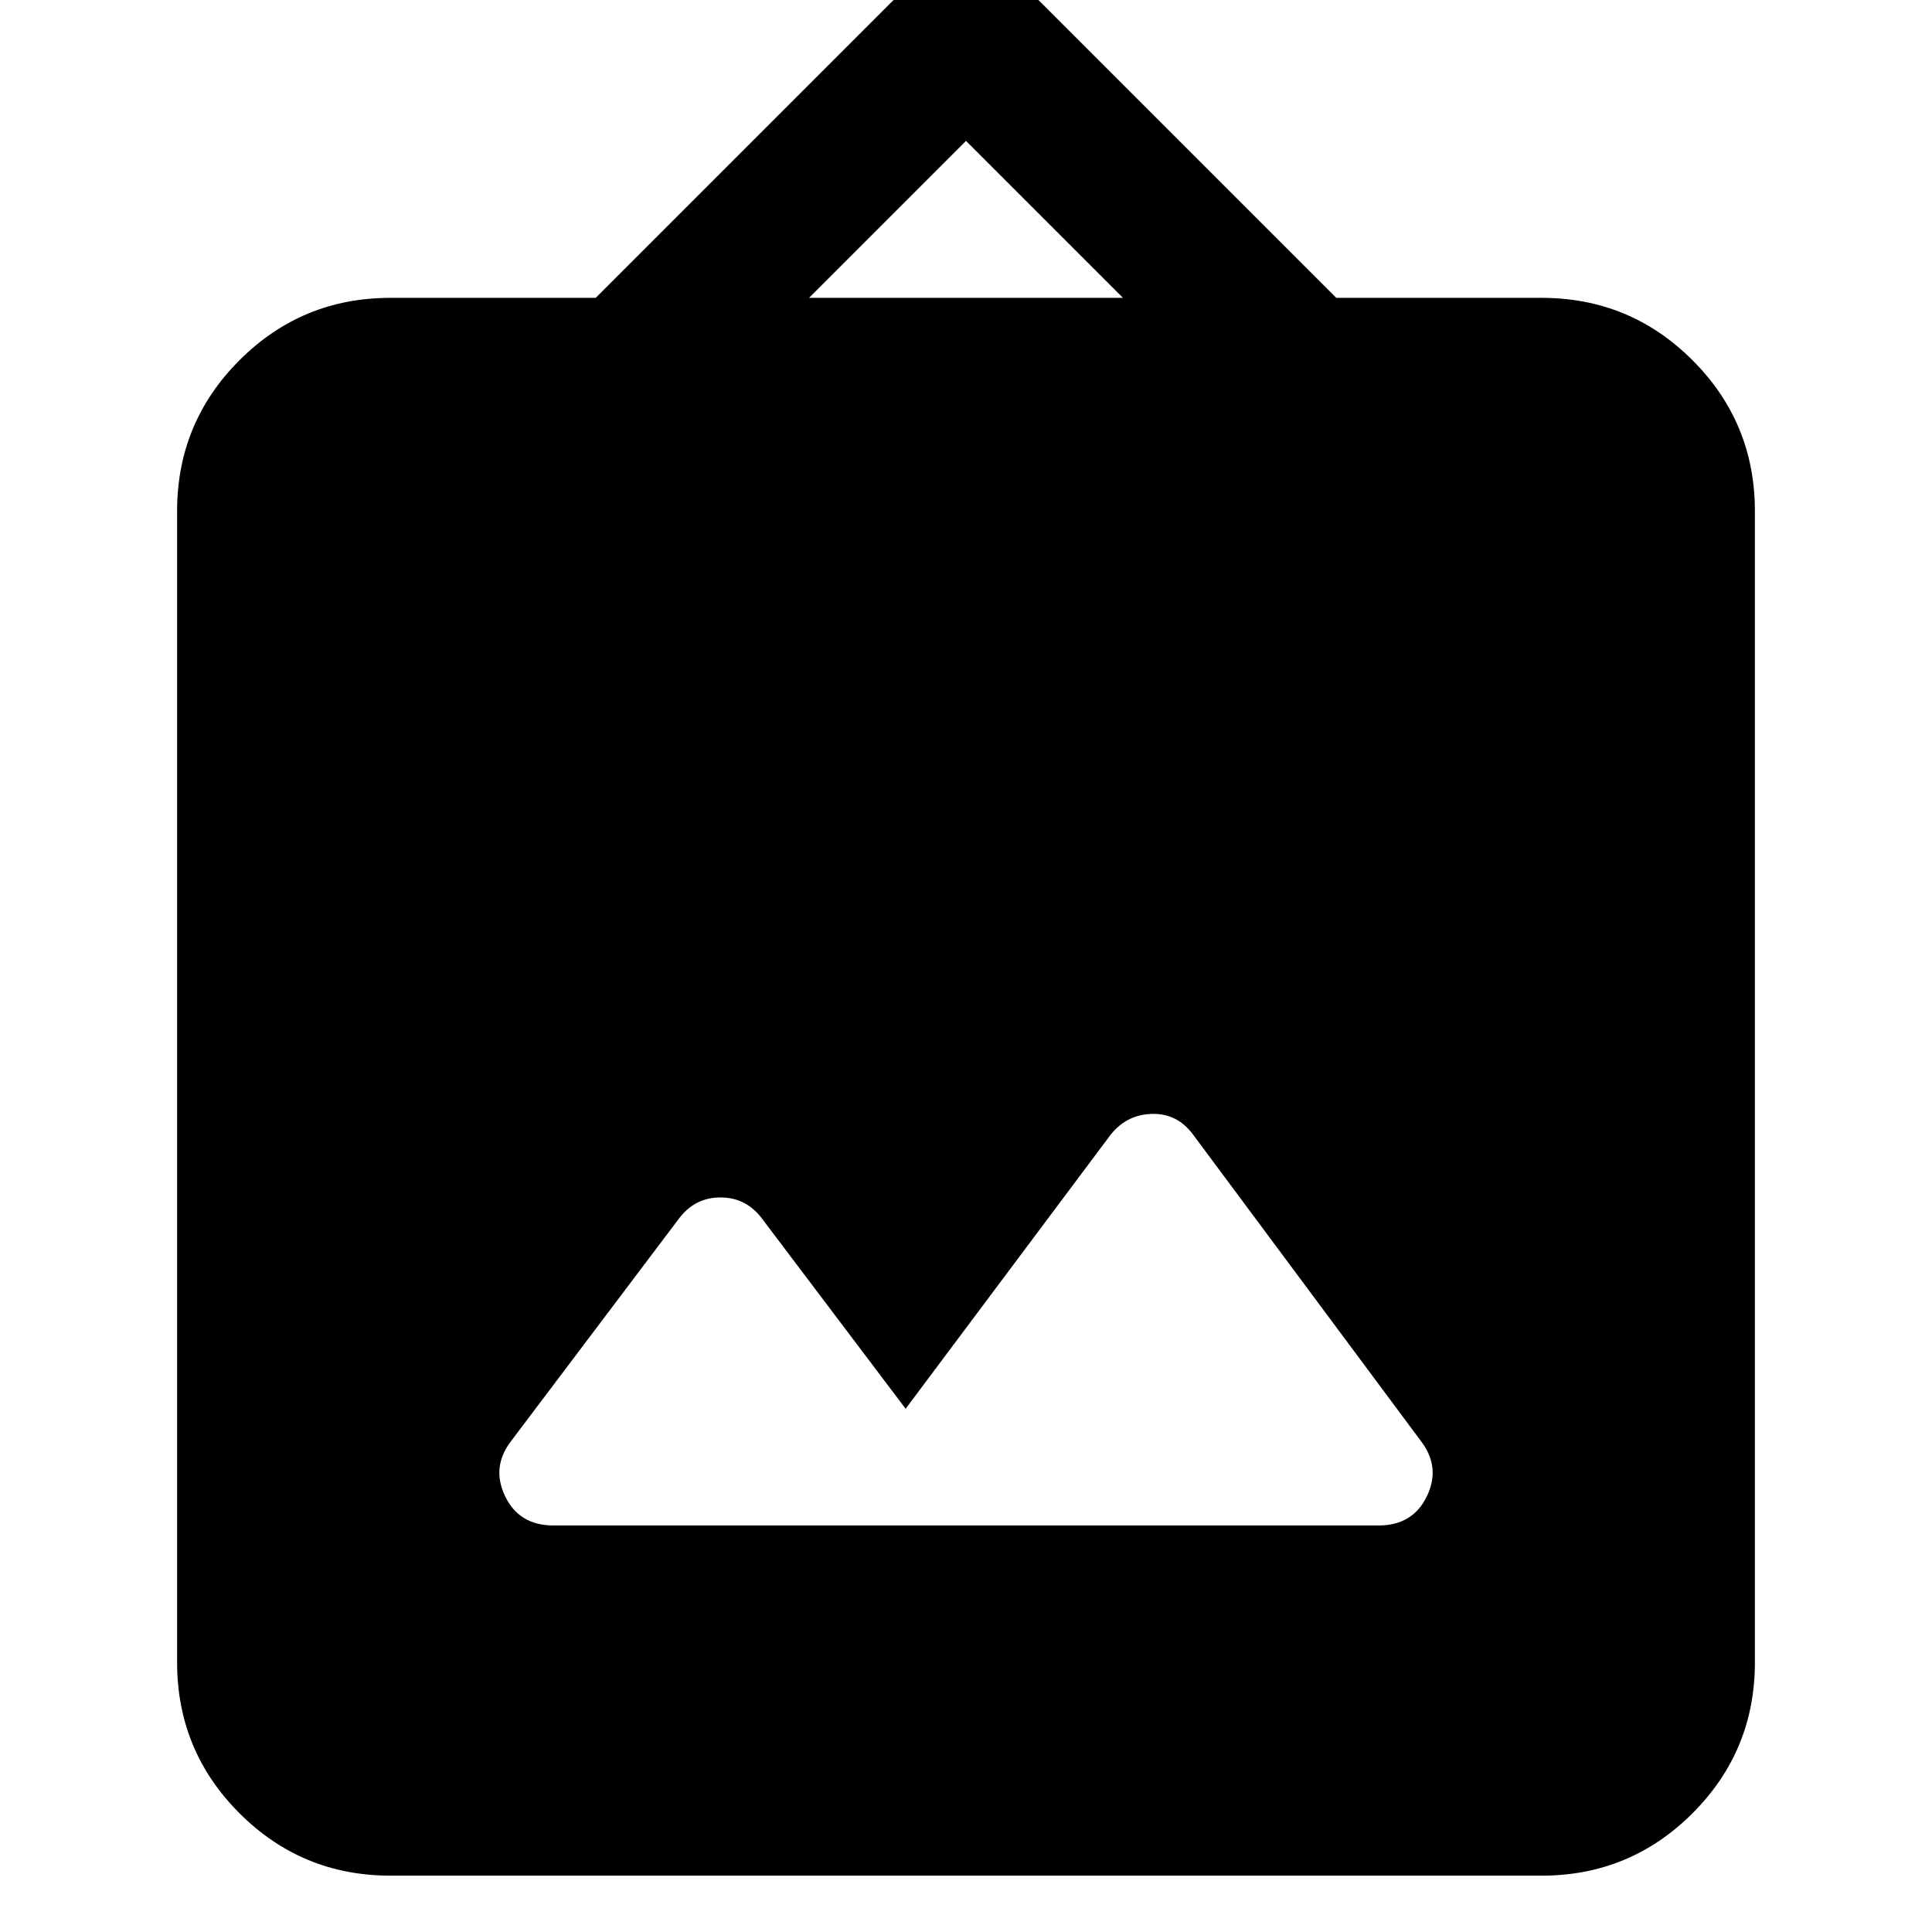 <svg xmlns="http://www.w3.org/2000/svg" height="24" viewBox="0 -960 960 960" width="24"><path d="M194-28q-44 0-75-31t-31-75v-572q0-44 31-75t75-31h102l147-147q16-16 37-16t37 16l147 147h102q44 0 75 31t31 75v572q0 44-31 75t-75 31H194Zm256-232-71-94q-8-11-21-11t-21 11l-83 110q-10 13-3 27.5t24 14.5h410q17 0 24-14.5t-3-27.5L593-396q-8-11-21-10.5T551-395L450-260Zm-48-552h156l-78-78-78 78Z"/></svg>